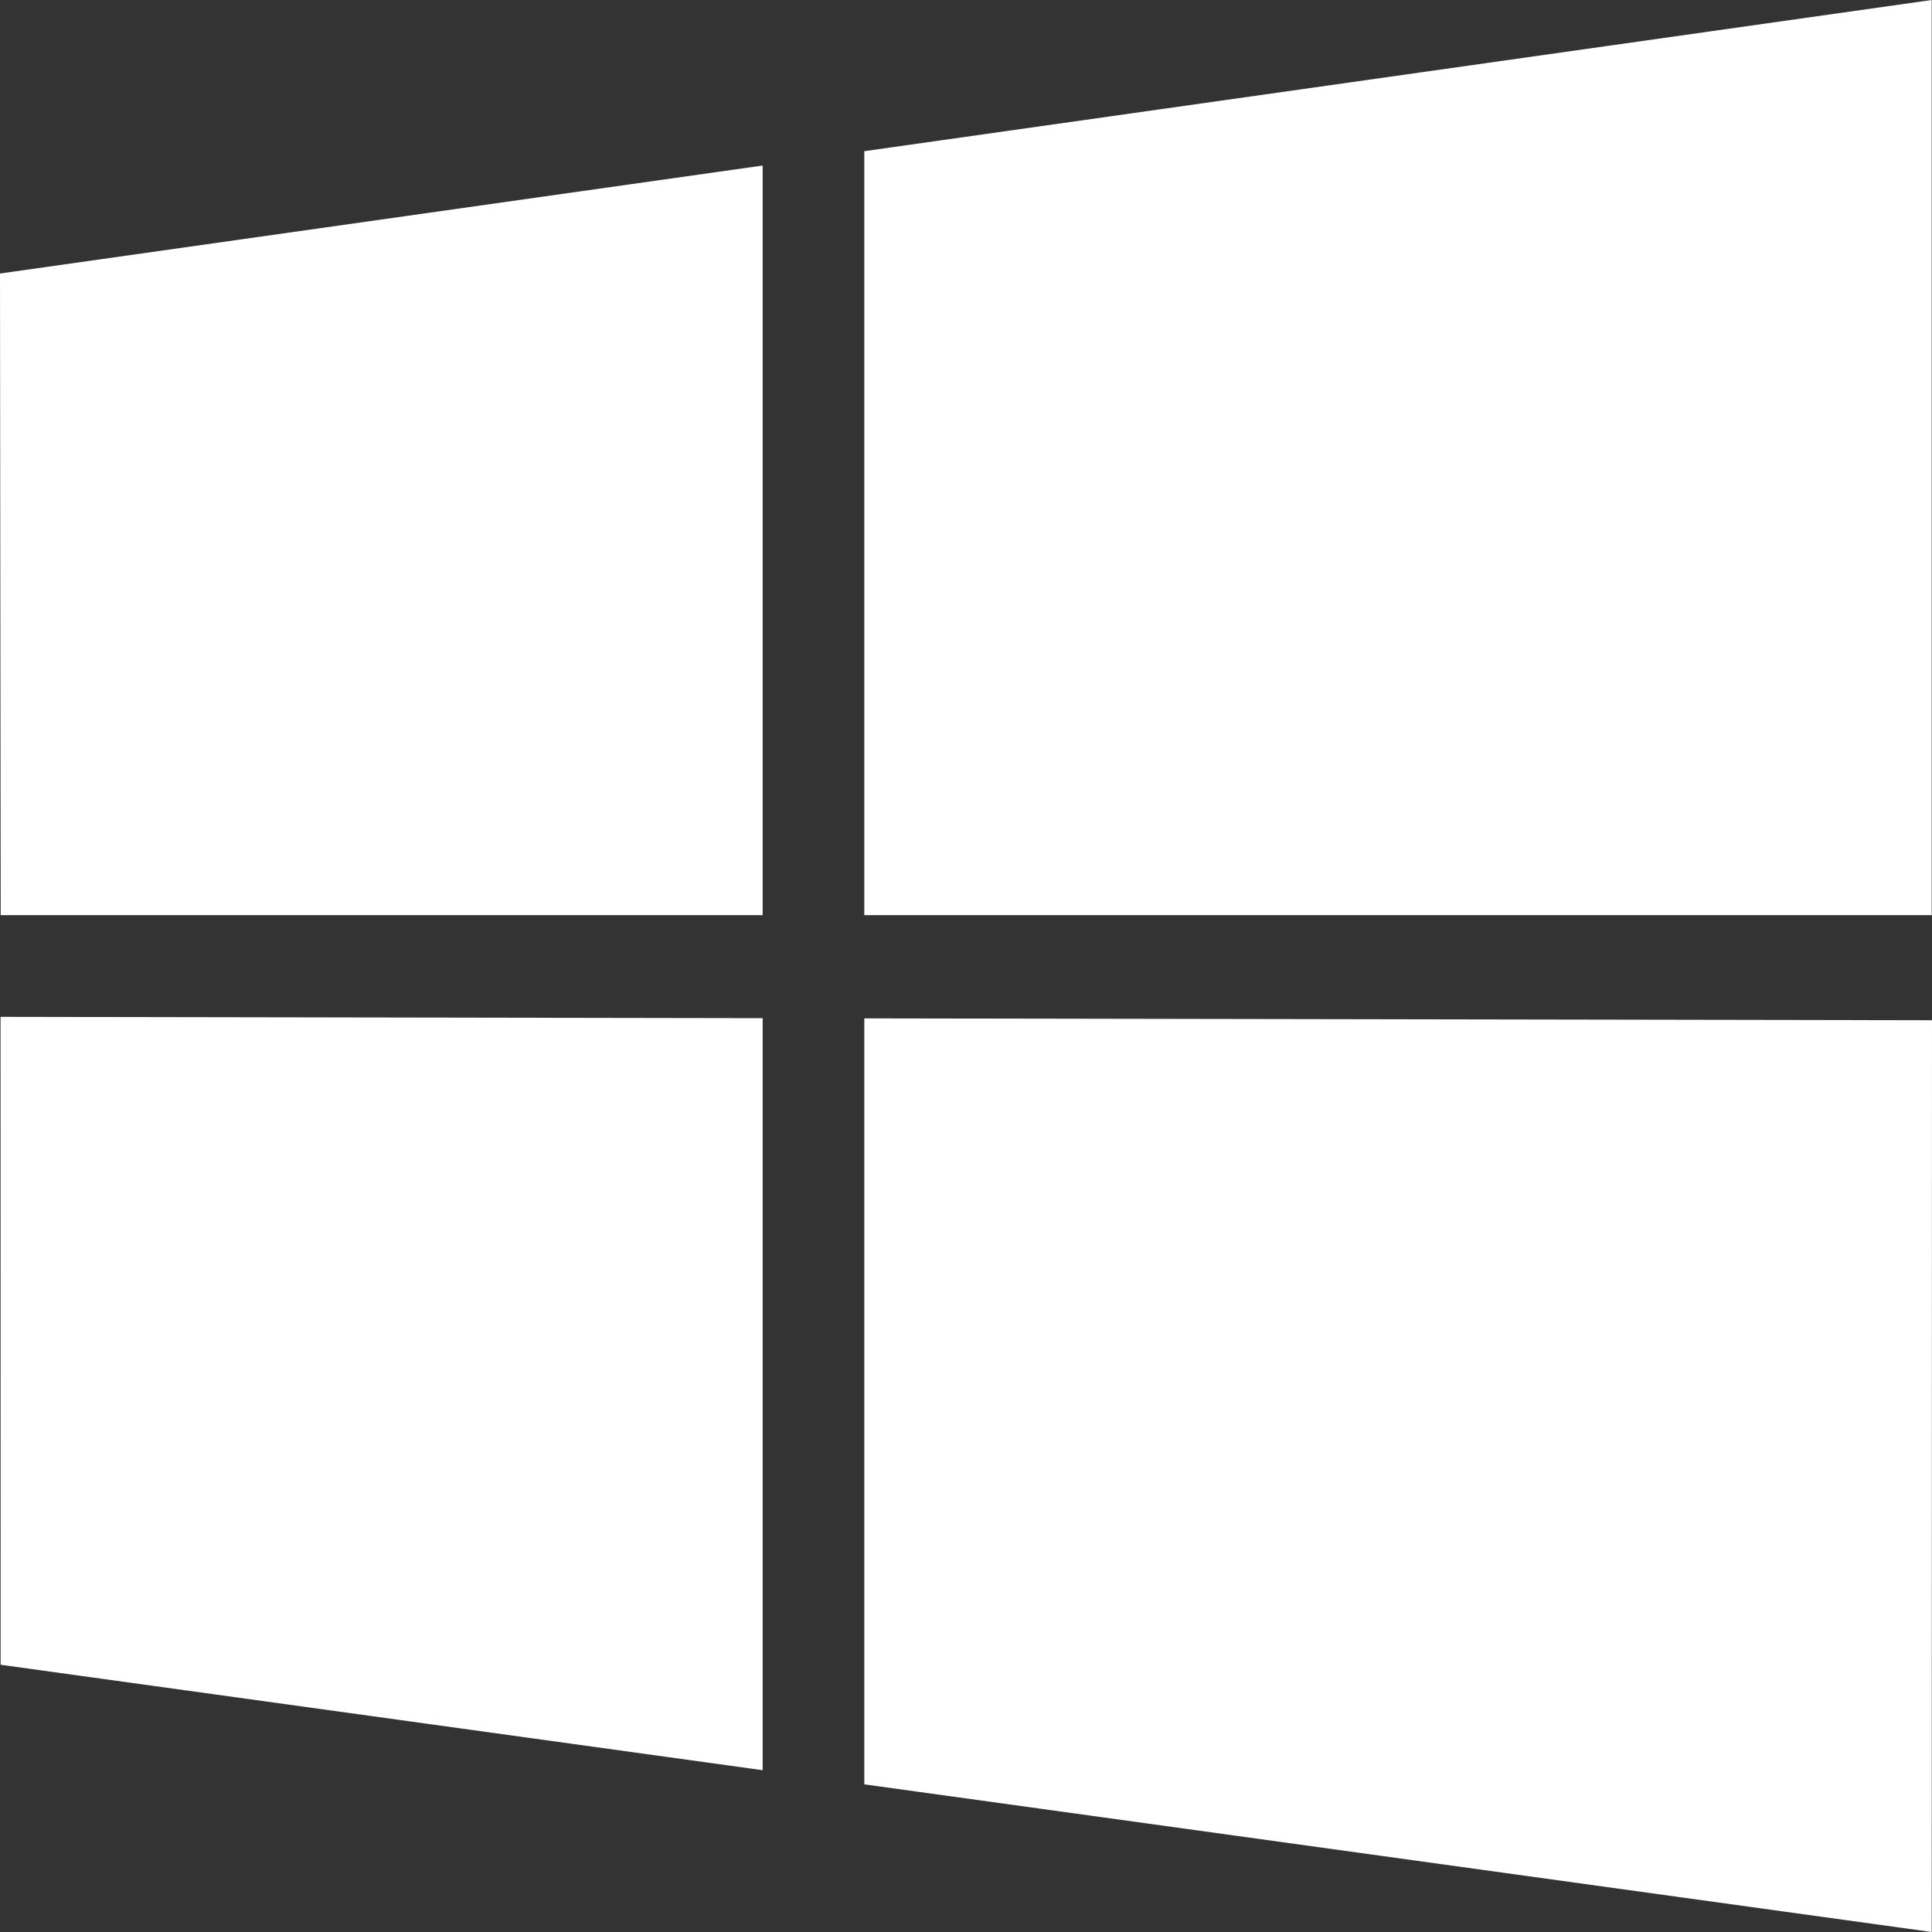 <svg width="28" height="28" viewBox="0 0 28 28" fill="none" xmlns="http://www.w3.org/2000/svg">
<rect x="0" y="0" width="28" height="28" fill="#333333" stroke="none"/>
<path d="M11.053 14.756L0.008 14.737L0.009 24.127L11.053 25.655V14.756ZM12.526 14.759V25.86L27.996 28L28 14.786L12.526 14.759ZM11.053 2.399L0 3.964L0.01 13.263H11.053V2.399ZM12.526 2.191V13.263H27.996V0L12.526 2.191Z" fill="white"/>
</svg>
